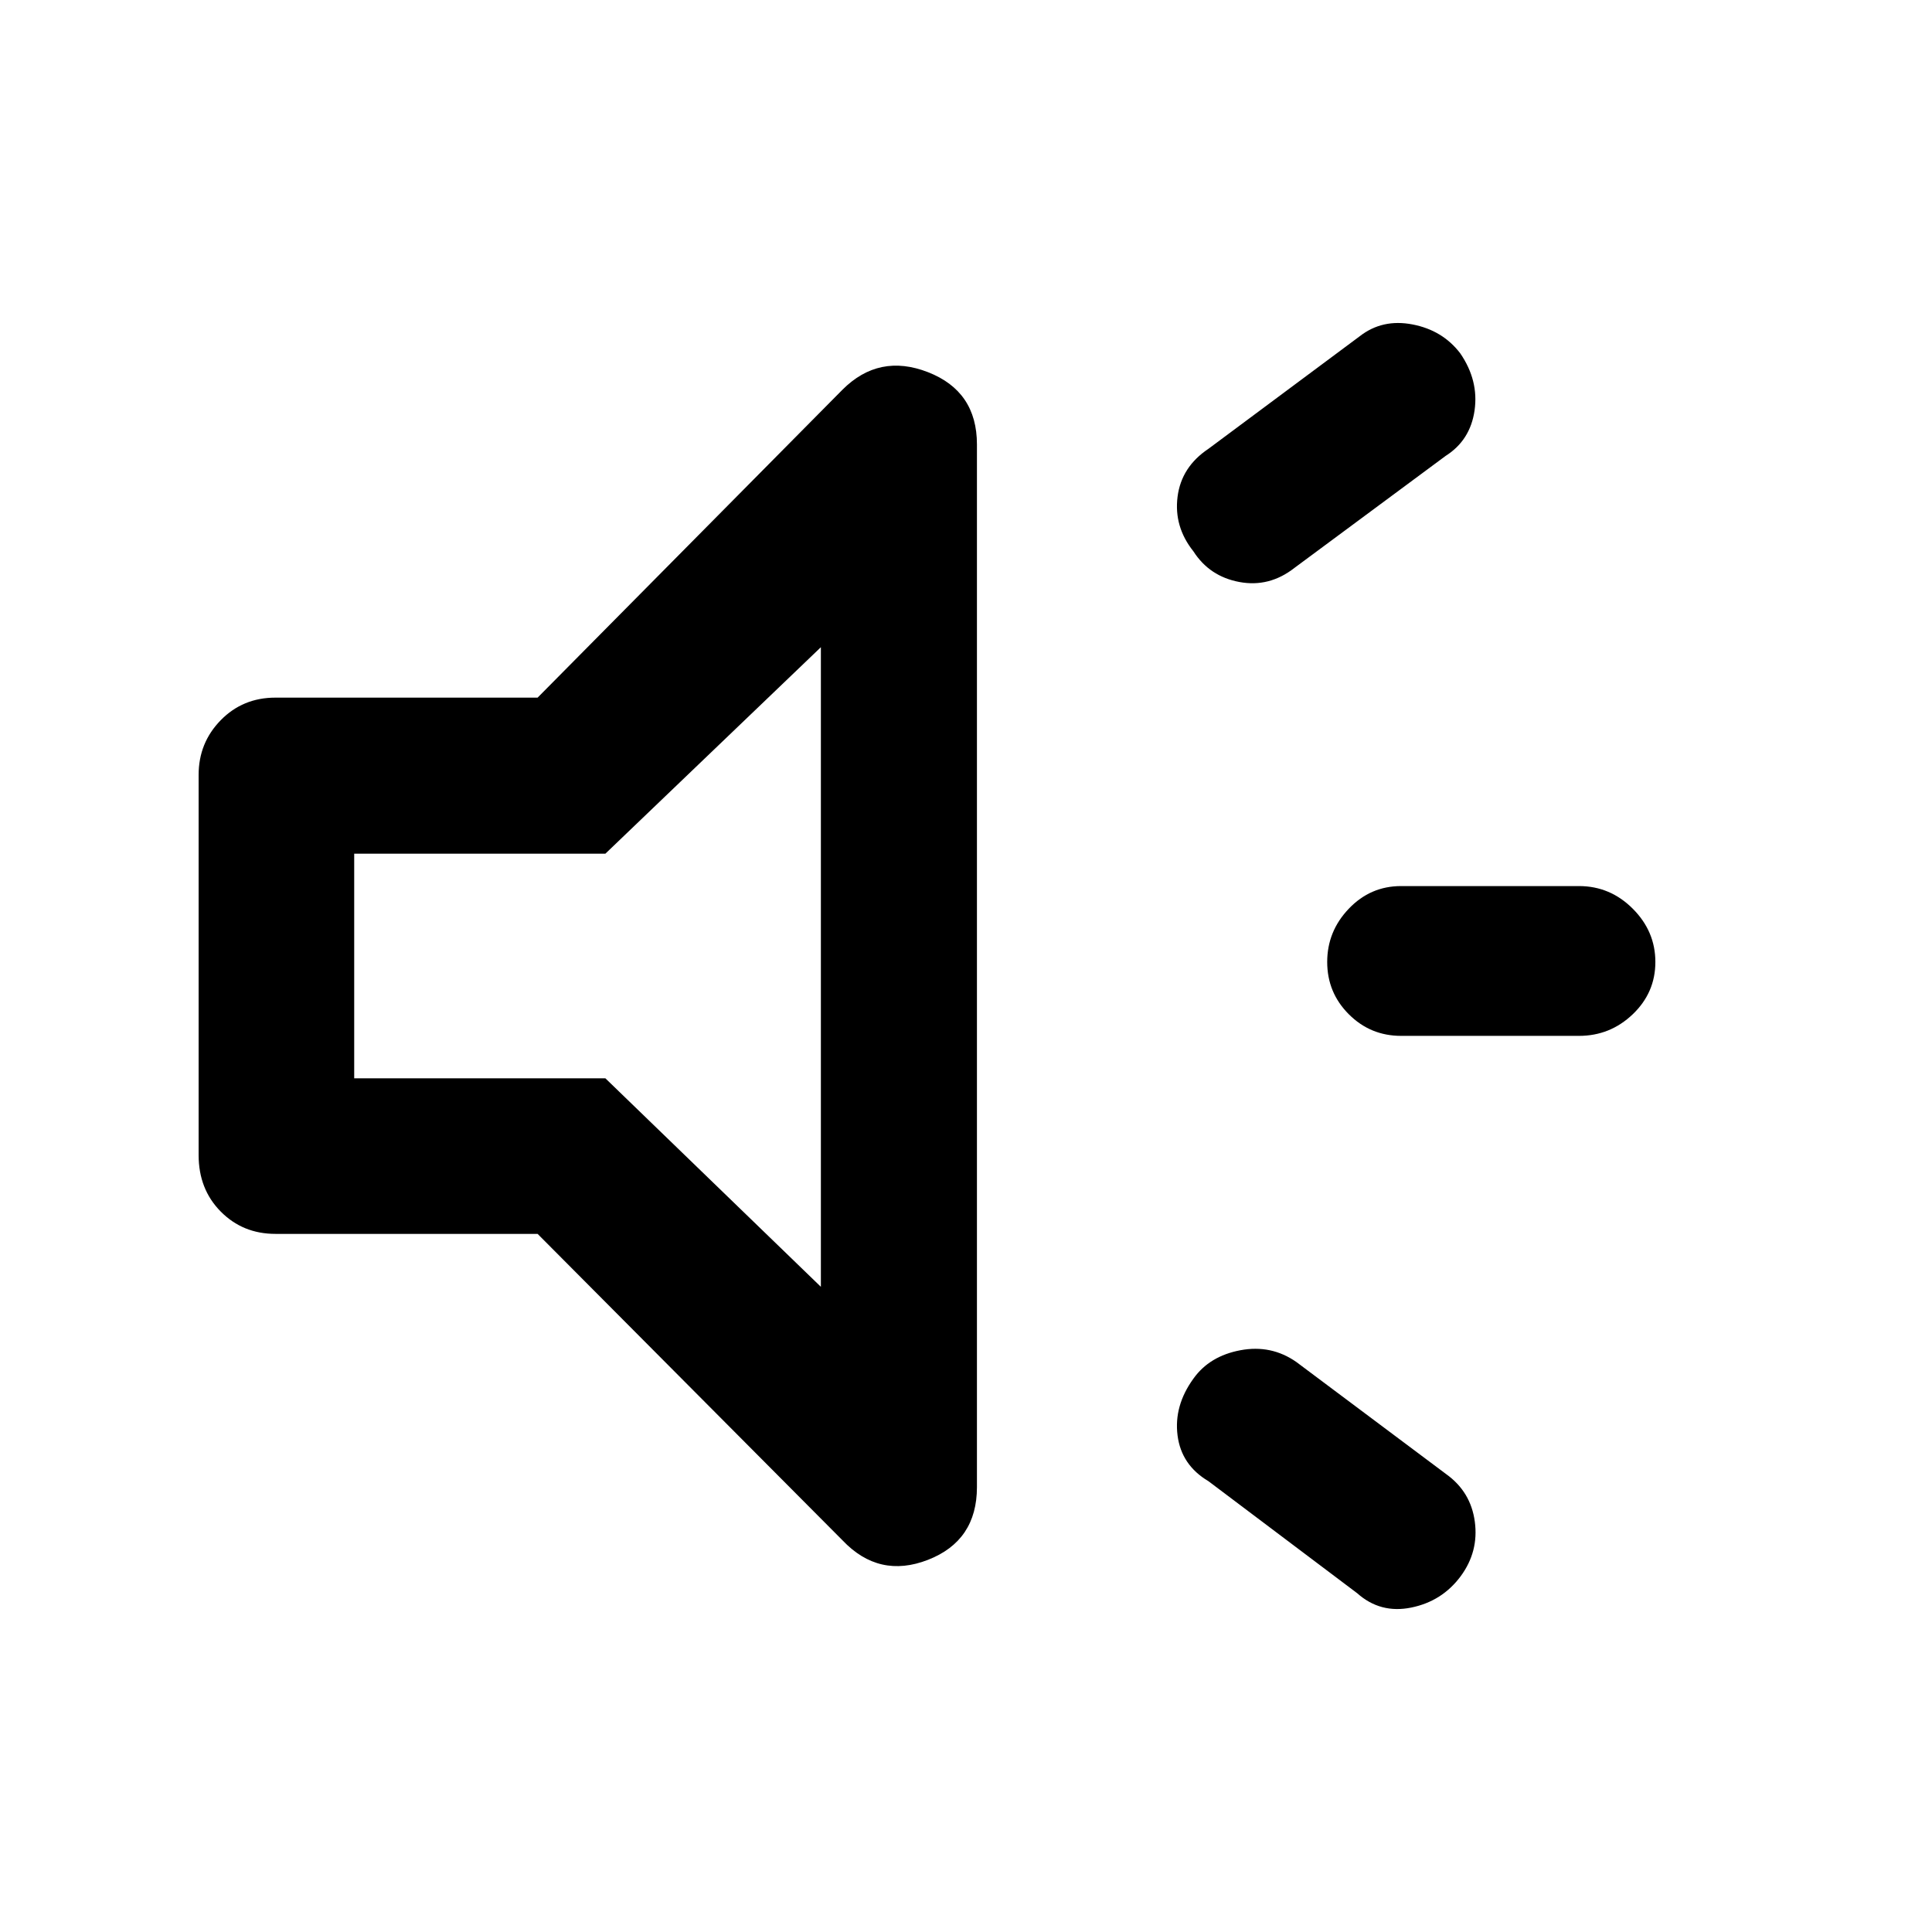 <svg xmlns="http://www.w3.org/2000/svg" height="48" viewBox="0 -960 960 960" width="48"><path d="M784.587-445.283h-88.391q-15.239 0-25.979-10.739-10.739-10.739-10.739-25.978t10.739-26.478q10.74-11.239 25.979-11.239h88.391q15.478 0 26.717 11.239 11.24 11.239 11.24 26.478t-11.24 25.978q-11.239 10.739-26.717 10.739ZM593-274.957q8-11.239 23.359-14.119 15.358-2.881 27.837 5.88l74.391 55.674q12.239 8.761 14.239 23.62 2 14.859-7 27.098-9.239 12.478-24.598 15.598-15.358 3.119-26.837-7.12L600.478-224Q587-232 585.12-246.739q-1.881-14.739 7.88-28.218Zm125.348-458.521-75.152 55.674q-12.479 9.761-27.337 7Q601-673.565 593-686.043q-9.761-12.24-7.88-27.098Q587-728 600.478-737l75.152-55.913q11.24-8.761 26.218-5.881 14.978 2.881 23.739 14.359 9.239 13.478 7.12 28.337-2.12 14.859-14.359 22.62ZM267.13-346.891H136.848q-16.196 0-27.174-11.098-10.978-11.098-10.978-28.054v-188.914q0-15.956 10.978-27.173 10.978-11.218 27.174-11.218H267.13l151.479-153q18.195-18.196 42.511-8.717 24.315 9.478 24.315 35.913v518.065q0 26.674-24.315 36.152-24.316 9.479-42.511-9.717L267.13-346.891Zm140.761-291.522L300.804-535.804H176v111.608h124.804l107.087 103.609v-317.826ZM289.326-480Z"/></svg>